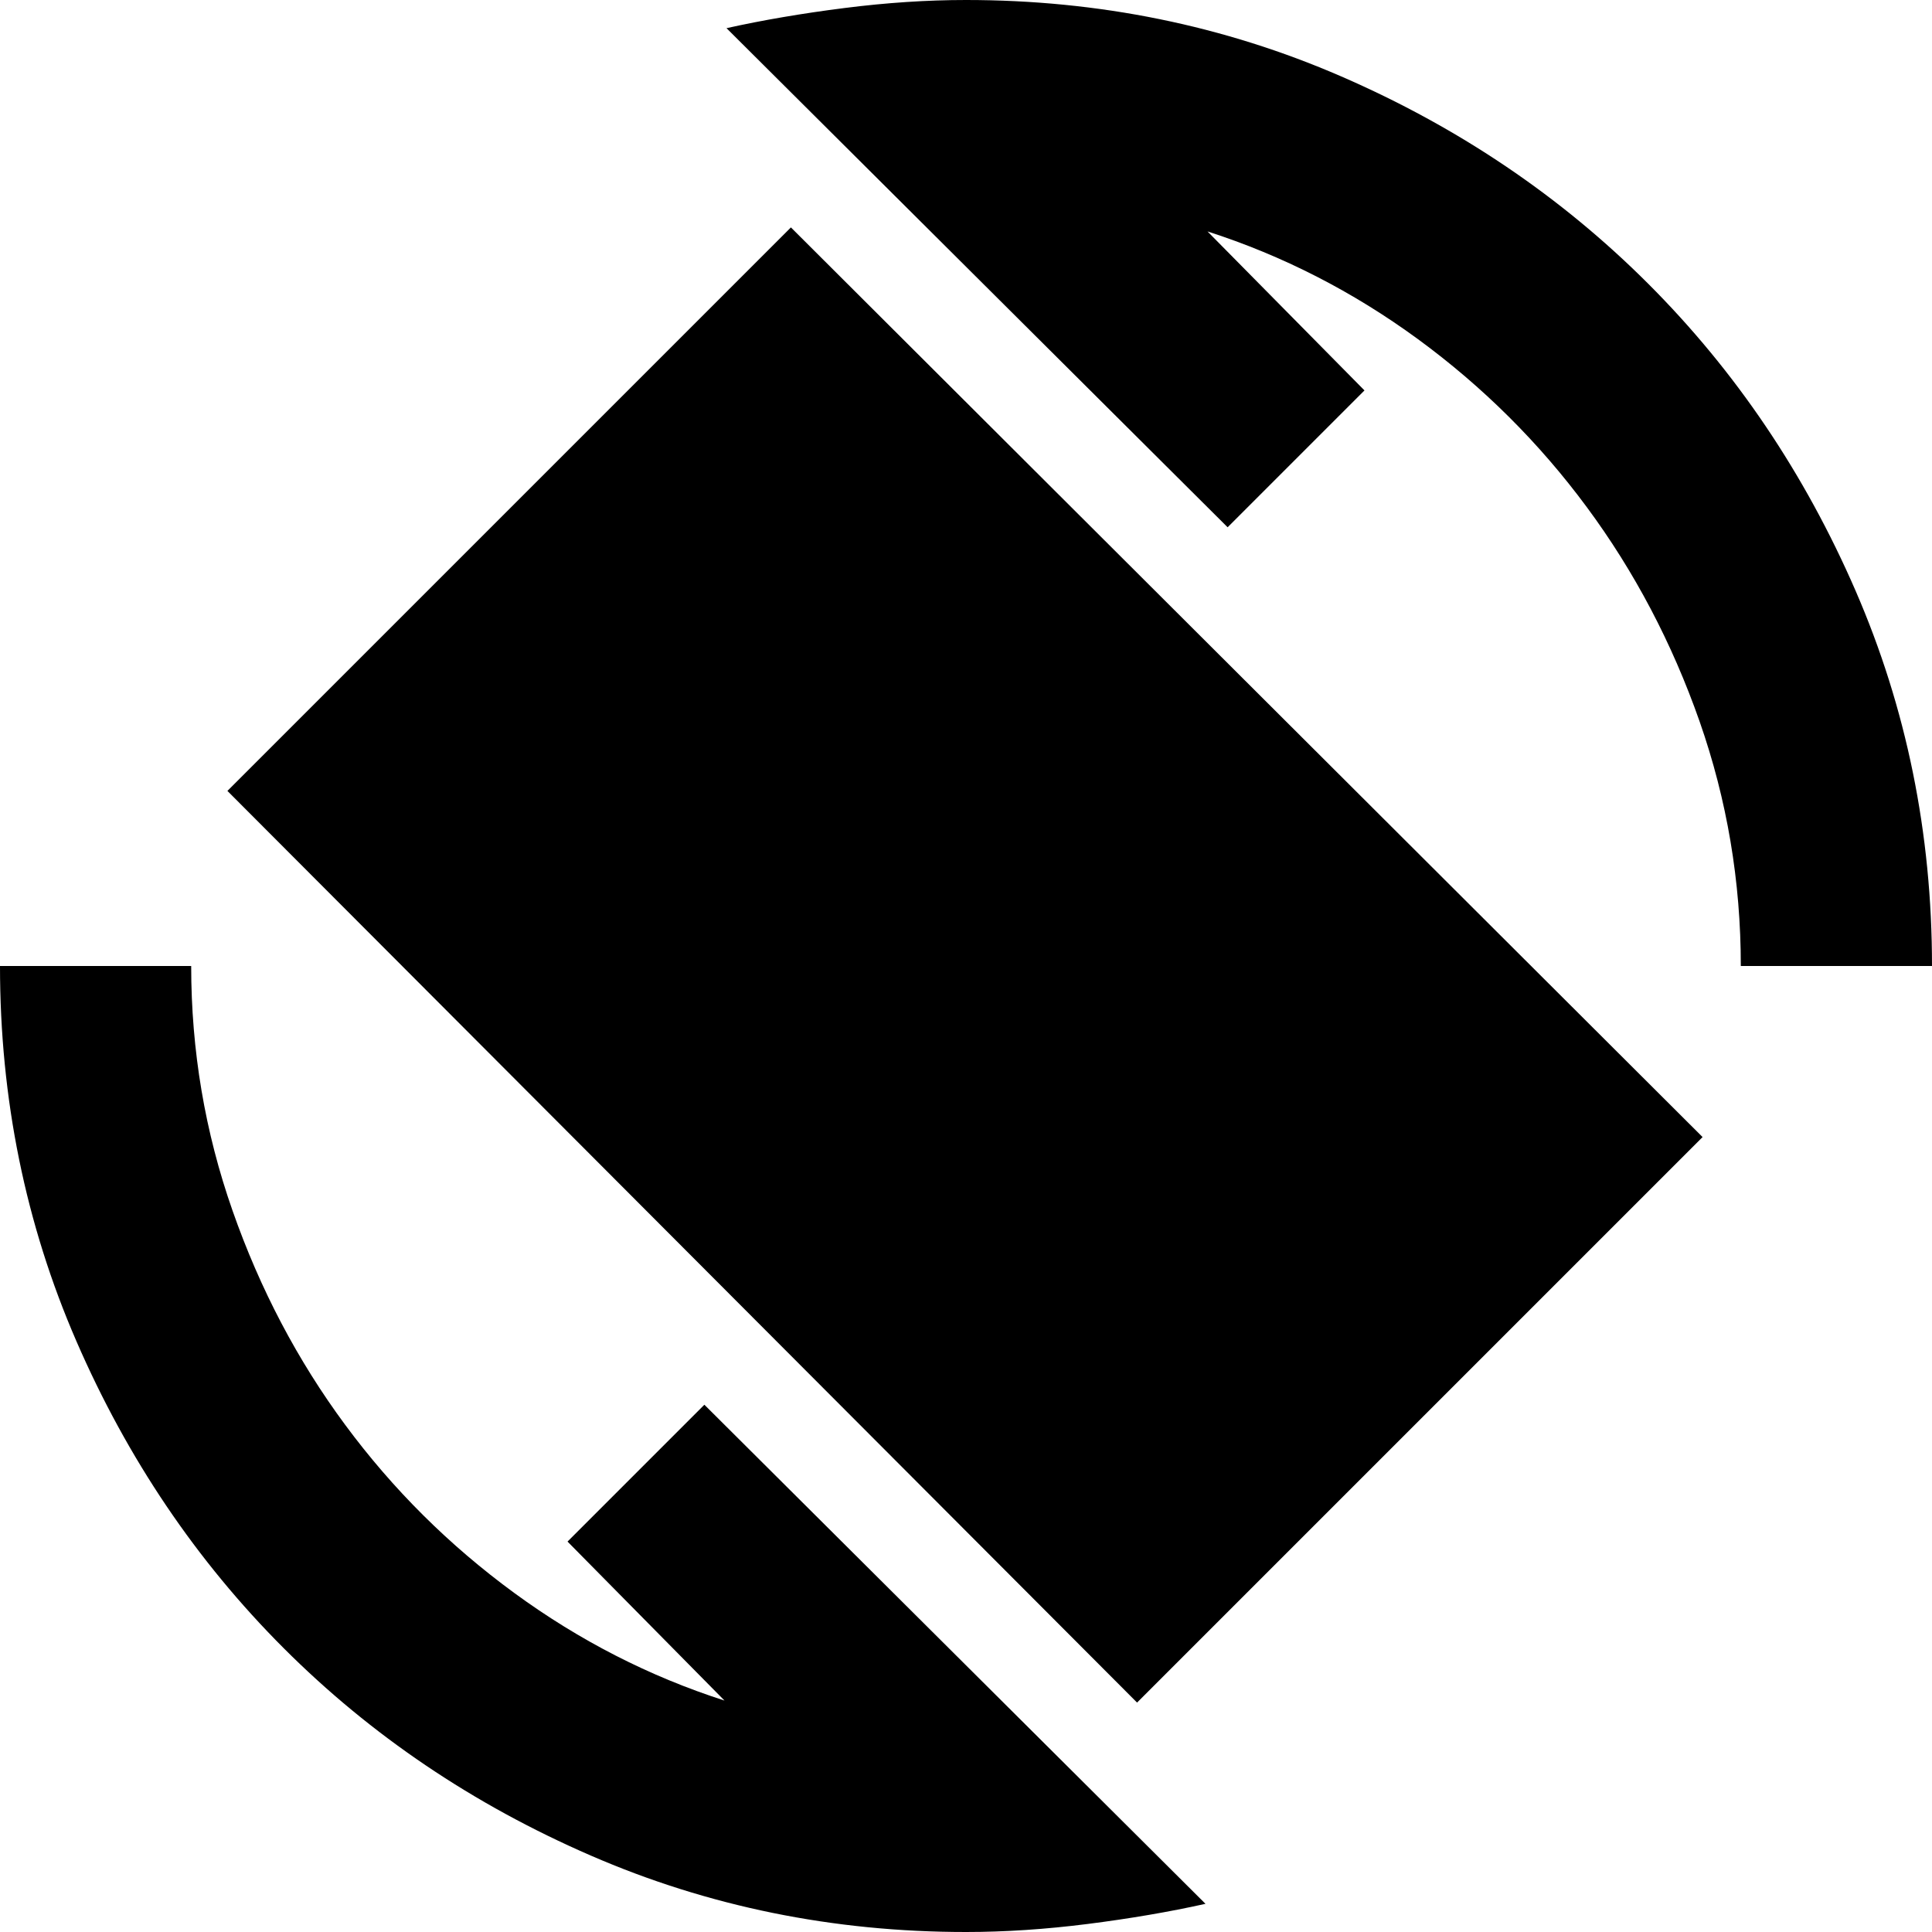 <svg xmlns="http://www.w3.org/2000/svg" height="24" width="24"><path d="M14.125 21.15 2.825 9.825 9.825 2.825 21.15 14.125ZM12 24Q9.525 24 7.338 23.05Q5.15 22.1 3.525 20.475Q1.9 18.85 0.95 16.663Q0 14.475 0 12H2.375Q2.375 13.575 2.888 15.037Q3.4 16.5 4.288 17.7Q5.175 18.9 6.388 19.788Q7.6 20.675 9 21.125L7.05 19.15L8.75 17.45L14.975 23.65Q14.3 23.8 13.513 23.9Q12.725 24 12 24ZM21.625 12Q21.625 10.425 21.113 8.962Q20.6 7.5 19.712 6.3Q18.825 5.1 17.613 4.212Q16.4 3.325 15 2.875L16.95 4.85L15.25 6.55L9.025 0.35Q9.7 0.2 10.488 0.1Q11.275 0 12 0Q14.475 0 16.663 0.95Q18.85 1.9 20.475 3.525Q22.1 5.15 23.05 7.337Q24 9.525 24 12Z"/></svg>